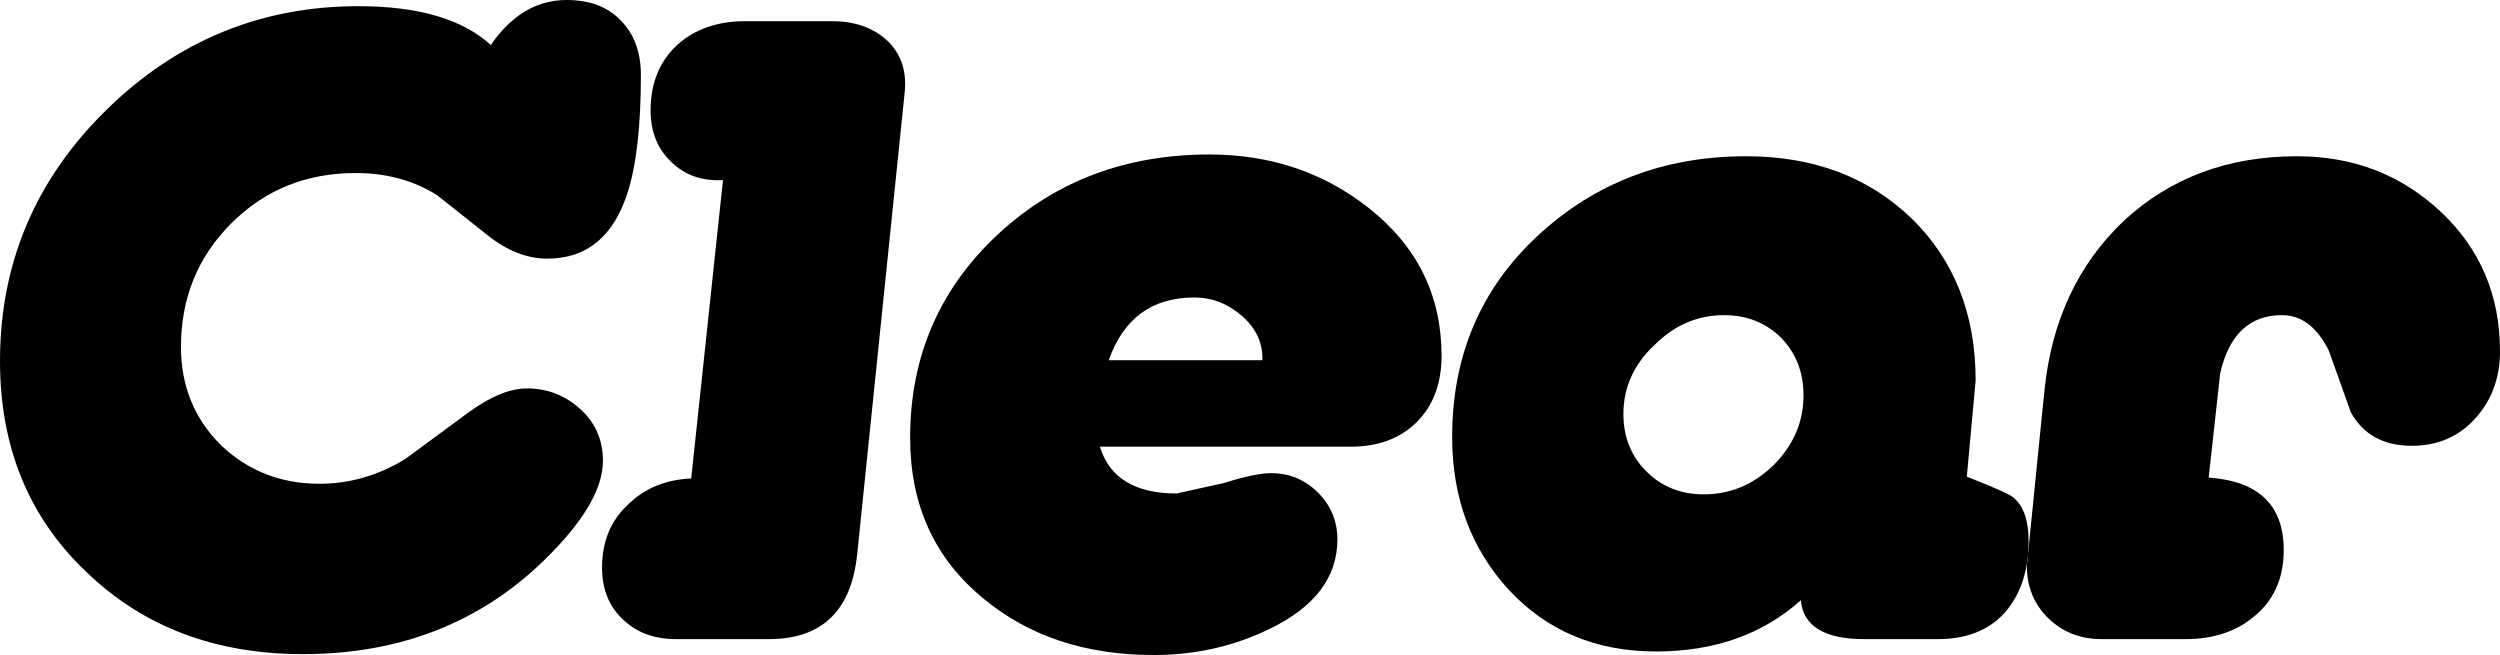 <?xml version="1.0" encoding="UTF-8" standalone="no"?>
<svg xmlns:xlink="http://www.w3.org/1999/xlink" height="37.1px" width="141.6px" xmlns="http://www.w3.org/2000/svg">
  <g transform="matrix(1.0, 0.0, 0.0, 1.0, 70.8, 18.55)">
    <path d="M54.95 2.6 L54.3 8.5 Q58.55 8.8 58.55 12.6 58.55 14.95 56.95 16.3 55.4 17.65 53.0 17.65 L48.25 17.65 Q46.45 17.65 45.25 16.5 44.0 15.3 44.0 13.5 L44.6 7.5 45.0 3.55 Q45.6 -2.35 49.5 -6.05 53.45 -9.7 59.3 -9.7 64.1 -9.7 67.45 -6.55 70.8 -3.4 70.8 1.35 70.8 3.6 69.4 5.15 68.0 6.7 65.8 6.7 63.4 6.7 62.35 4.8 L61.1 1.3 Q60.1 -0.7 58.45 -0.7 55.7 -0.7 54.95 2.6" fill="#000000" fill-rule="evenodd" stroke="none"/>
    <path d="M43.2 9.6 Q44.1 10.3 44.1 12.1 44.1 14.6 42.75 16.15 41.4 17.65 38.95 17.65 L34.8 17.65 Q31.4 17.65 31.2 15.45 27.95 18.35 23.0 18.35 17.9 18.35 14.65 14.85 11.45 11.35 11.45 6.2 11.45 -0.7 16.3 -5.2 21.15 -9.7 28.1 -9.7 33.8 -9.7 37.45 -6.2 41.1 -2.65 41.1 3.0 L40.6 8.45 Q42.9 9.35 43.2 9.6 M30.1 0.6 Q28.8 -0.7 26.85 -0.7 24.6 -0.7 22.9 1.0 21.15 2.65 21.15 4.9 21.15 6.85 22.45 8.15 23.75 9.45 25.7 9.45 27.95 9.45 29.65 7.8 31.35 6.1 31.35 3.85 31.35 1.9 30.1 0.6" fill="#000000" fill-rule="evenodd" stroke="none"/>
    <path d="M3.85 9.35 Q4.95 10.45 4.95 12.0 4.95 15.2 1.15 17.05 -1.9 18.55 -5.45 18.55 -11.25 18.55 -15.1 15.35 -19.25 11.95 -19.25 6.25 -19.25 -0.7 -14.2 -5.35 -9.35 -9.8 -2.3 -9.8 2.9 -9.8 6.75 -6.75 10.85 -3.5 10.85 1.6 10.85 3.95 9.45 5.35 8.05 6.75 5.7 6.75 L-8.5 6.75 Q-7.7 9.4 -4.15 9.4 L-1.45 8.8 Q0.3 8.25 1.2 8.25 2.75 8.25 3.85 9.35 M-0.45 -0.65 Q-1.65 -1.7 -3.15 -1.7 -6.75 -1.7 -8.0 1.85 L0.7 1.85 Q0.75 0.4 -0.45 -0.65" fill="#000000" fill-rule="evenodd" stroke="none"/>
    <path d="M-19.55 -13.4 L-22.25 12.85 Q-22.75 17.65 -27.25 17.65 L-32.5 17.65 Q-34.35 17.65 -35.5 16.55 -36.7 15.45 -36.7 13.6 -36.7 11.4 -35.25 10.05 -33.85 8.65 -31.65 8.55 L-29.85 -8.35 Q-31.65 -8.25 -32.8 -9.4 -33.95 -10.5 -33.95 -12.3 -33.95 -14.6 -32.45 -16.0 -30.95 -17.35 -28.6 -17.35 L-23.65 -17.35 Q-21.8 -17.35 -20.6 -16.3 -19.4 -15.2 -19.55 -13.4" fill="#000000" fill-rule="evenodd" stroke="none"/>
    <path d="M-35.65 -17.4 Q-34.5 -16.25 -34.5 -14.3 -34.5 -10.0 -35.25 -7.65 -36.45 -3.9 -39.8 -3.9 -41.5 -3.9 -43.15 -5.2 L-46.05 -7.5 Q-48.05 -8.75 -50.65 -8.75 -54.85 -8.75 -57.7 -5.9 -60.55 -3.05 -60.55 1.1 -60.55 4.4 -58.3 6.65 -56.0 8.85 -52.7 8.85 -50.15 8.85 -47.85 7.45 L-44.25 4.8 Q-42.4 3.45 -40.95 3.45 -39.2 3.45 -37.9 4.65 -36.65 5.8 -36.65 7.55 -36.65 9.95 -40.0 13.2 -45.45 18.5 -53.65 18.5 -61.05 18.5 -65.85 13.9 -70.8 9.25 -70.8 1.9 -70.8 -6.4 -64.8 -12.3 -58.8 -18.2 -50.5 -18.2 -45.4 -18.2 -43.0 -16.0 -41.25 -18.55 -38.7 -18.55 -36.75 -18.55 -35.65 -17.4" fill="#000000" fill-rule="evenodd" stroke="none"/>
  </g>
</svg>
